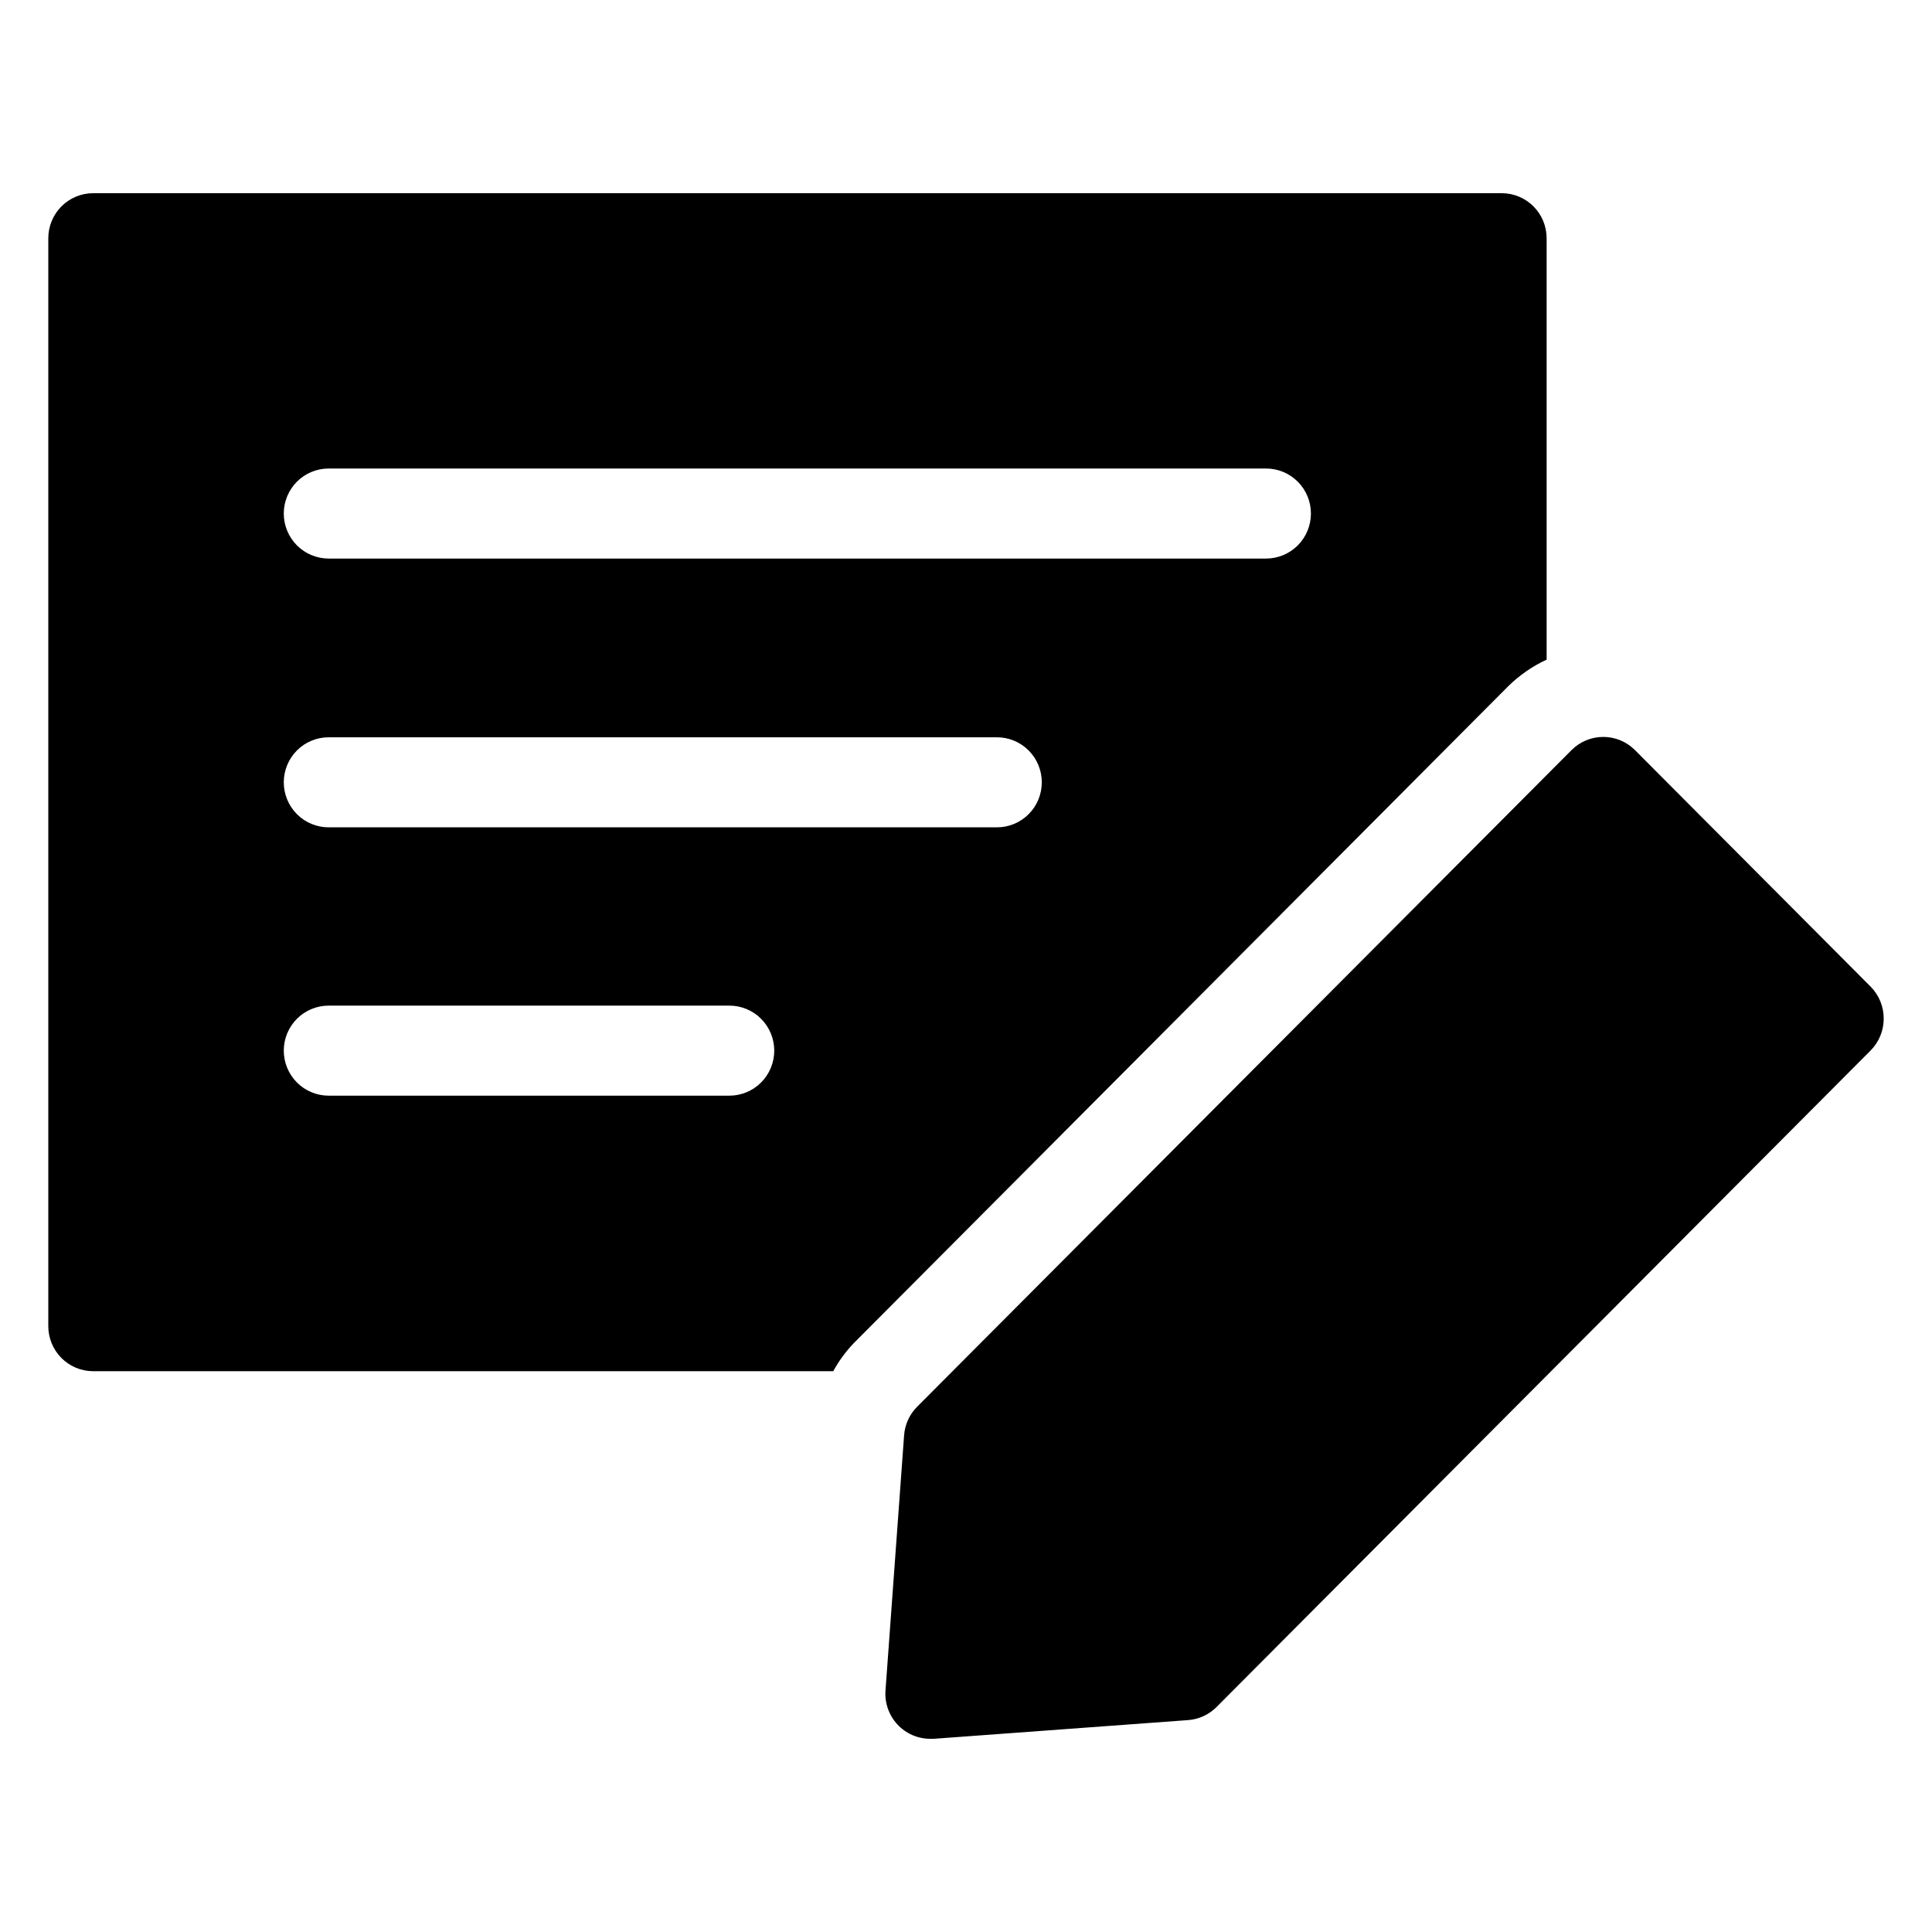 <svg width="120" height="120" viewBox="0 0 120 120" fill="none" xmlns="http://www.w3.org/2000/svg">
<path d="M117 63.272C117.001 64.01 116.71 64.719 116.192 65.243L75.559 106.029C75.086 106.503 74.458 106.791 73.79 106.839L57.994 108H57.785C57.402 108.001 57.023 107.923 56.672 107.77C56.321 107.617 56.004 107.394 55.743 107.113C55.481 106.832 55.281 106.5 55.153 106.138C55.025 105.776 54.972 105.391 54.999 105.008L56.155 89.152C56.203 88.482 56.49 87.852 56.963 87.377L97.61 46.591C97.869 46.331 98.176 46.125 98.514 45.984C98.852 45.844 99.215 45.771 99.581 45.771C99.947 45.771 100.31 45.844 100.648 45.984C100.986 46.125 101.293 46.331 101.552 46.591L116.192 61.286C116.45 61.548 116.655 61.858 116.793 62.198C116.932 62.539 117.002 62.904 117 63.272ZM51.754 85.168H5.786C5.047 85.168 4.338 84.873 3.816 84.348C3.294 83.824 3 83.113 3 82.371V14.796C3 14.055 3.294 13.344 3.816 12.819C4.338 12.295 5.047 12 5.786 12H93.278C94.017 12 94.725 12.295 95.248 12.819C95.77 13.344 96.064 14.055 96.064 14.796V40.971C95.176 41.383 94.365 41.946 93.668 42.634L53.035 83.42C52.533 83.943 52.102 84.531 51.754 85.168ZM17.626 31.896C17.626 32.638 17.92 33.349 18.442 33.874C18.965 34.398 19.673 34.693 20.412 34.693H78.638C79.377 34.693 80.085 34.398 80.608 33.874C81.13 33.349 81.424 32.638 81.424 31.896C81.424 31.155 81.13 30.443 80.608 29.919C80.085 29.395 79.377 29.1 78.638 29.1H20.412C19.676 29.1 18.969 29.393 18.447 29.914C17.925 30.435 17.63 31.143 17.626 31.882V31.896ZM17.626 48.591C17.626 49.332 17.92 50.044 18.442 50.568C18.965 51.093 19.673 51.387 20.412 51.387H61.922C62.661 51.387 63.37 51.093 63.892 50.568C64.415 50.044 64.708 49.332 64.708 48.591C64.708 47.849 64.415 47.138 63.892 46.613C63.37 46.089 62.661 45.794 61.922 45.794H20.412C19.676 45.794 18.969 46.087 18.447 46.608C17.925 47.13 17.63 47.837 17.626 48.577V48.591ZM48.09 65.257C48.09 64.516 47.797 63.804 47.274 63.28C46.752 62.755 46.043 62.461 45.304 62.461H20.412C19.673 62.461 18.965 62.755 18.442 63.28C17.92 63.804 17.626 64.516 17.626 65.257C17.626 65.999 17.92 66.71 18.442 67.234C18.965 67.759 19.673 68.054 20.412 68.054H45.304C46.043 68.054 46.752 67.759 47.274 67.234C47.797 66.71 48.09 65.999 48.09 65.257Z" fill="black"/>
</svg>
